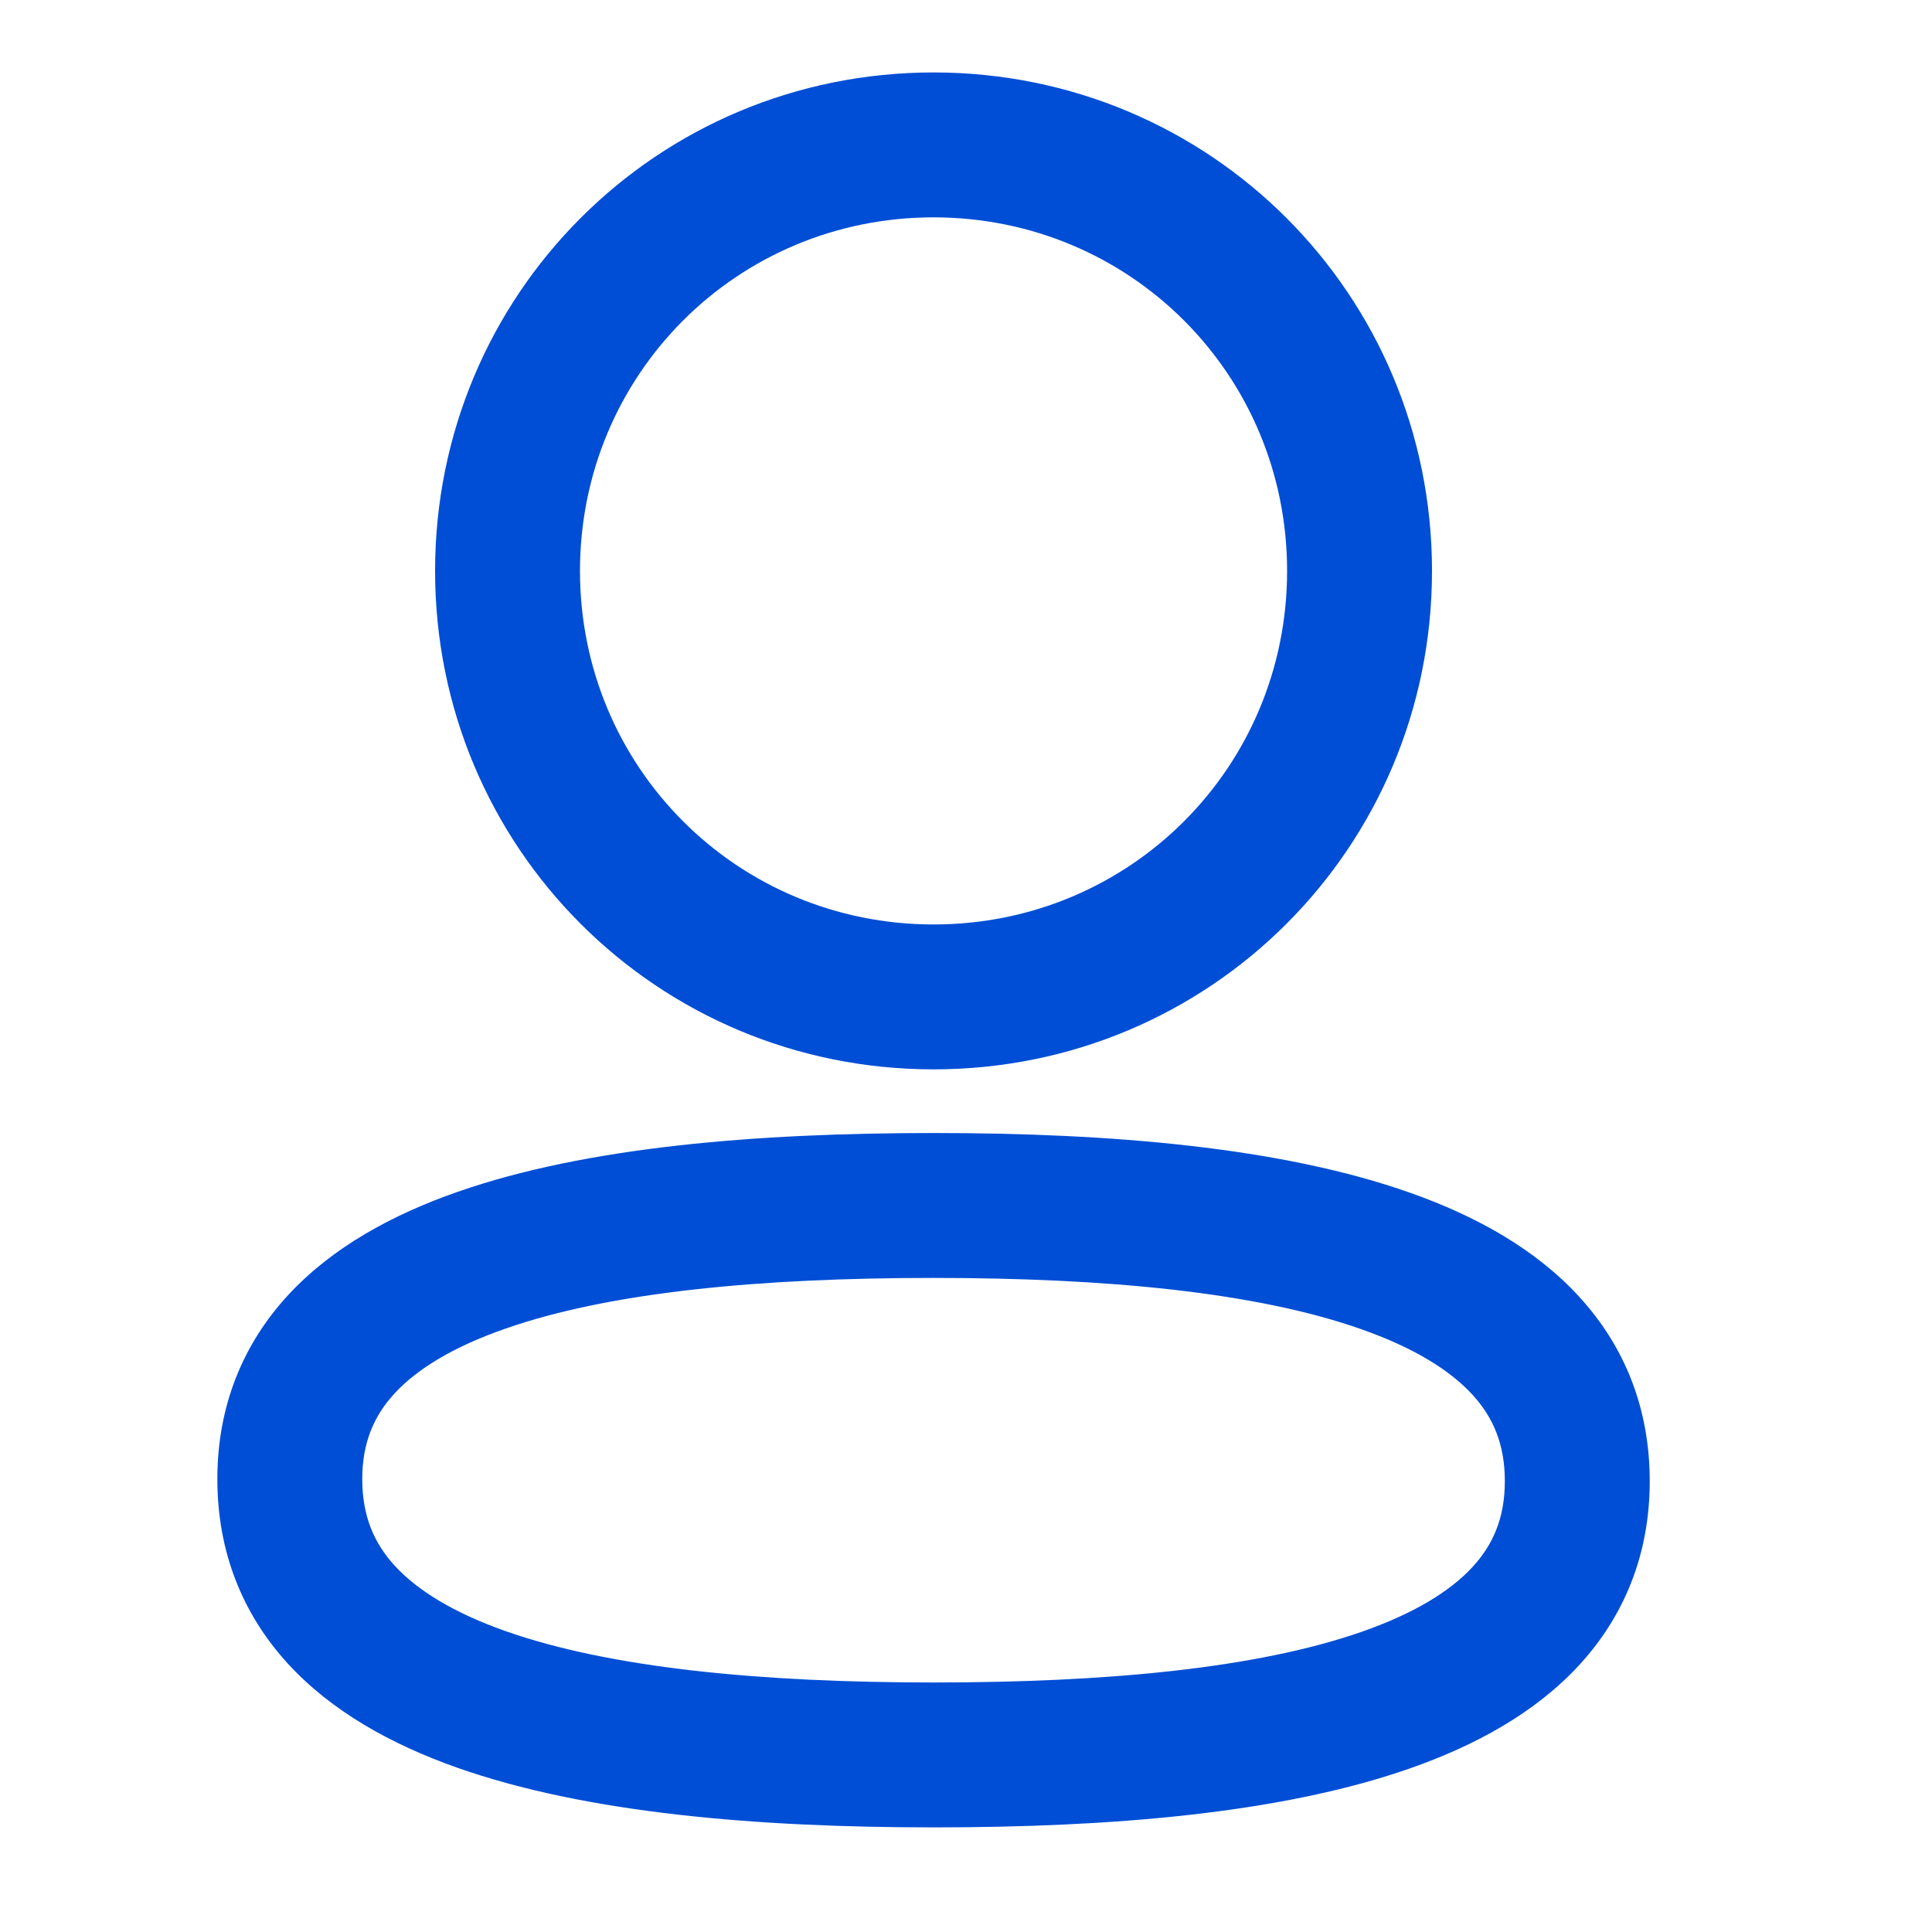 <svg width="20" height="20" viewBox="0 0 20 20" fill="none" xmlns="http://www.w3.org/2000/svg">
<g clip-path="url(#clip0_366_5244)">
<g clip-path="url(#clip1_366_5244)">
<path fill-rule="evenodd" clip-rule="evenodd" d="M4.737 12.338C6.079 11.869 7.85 11.729 9.664 11.729C11.489 11.729 13.262 11.874 14.602 12.349C15.277 12.588 15.894 12.928 16.348 13.424C16.818 13.937 17.078 14.579 17.078 15.333C17.078 16.089 16.815 16.731 16.343 17.242C15.887 17.735 15.267 18.072 14.591 18.308C13.25 18.777 11.478 18.917 9.664 18.917C7.839 18.917 6.067 18.771 4.727 18.297C4.052 18.058 3.434 17.717 2.98 17.222C2.511 16.709 2.25 16.066 2.25 15.312C2.25 14.557 2.513 13.915 2.985 13.404C3.442 12.911 4.061 12.574 4.737 12.338ZM4.086 14.423C3.871 14.656 3.75 14.934 3.75 15.312C3.75 15.692 3.871 15.973 4.086 16.208C4.317 16.46 4.688 16.692 5.227 16.883C6.316 17.268 7.876 17.417 9.664 17.417C11.444 17.417 13.005 17.273 14.097 16.892C14.638 16.703 15.01 16.474 15.242 16.223C15.457 15.99 15.578 15.712 15.578 15.333C15.578 14.953 15.458 14.672 15.242 14.437C15.011 14.185 14.64 13.954 14.101 13.763C13.013 13.377 11.453 13.229 9.664 13.229C7.884 13.229 6.324 13.372 5.232 13.754C4.69 13.943 4.318 14.172 4.086 14.423Z" fill="#004ED5"/>
<path fill-rule="evenodd" clip-rule="evenodd" d="M4.504 5.91C4.504 3.048 6.802 0.75 9.664 0.75C12.527 0.75 14.824 3.048 14.824 5.91C14.824 8.772 12.527 11.07 9.664 11.07C6.802 11.07 4.504 8.772 4.504 5.91ZM9.664 2.25C7.631 2.25 6.004 3.877 6.004 5.91C6.004 7.943 7.631 9.57 9.664 9.57C11.698 9.57 13.324 7.943 13.324 5.91C13.324 3.877 11.698 2.25 9.664 2.25Z" fill="#004ED5"/>
</g>
</g>
<defs>
<clipPath id="clip0_366_5244">
<rect width="16" height="19" fill="white" transform="translate(2 0.5)"/>
</clipPath>
<clipPath id="clip1_366_5244">
<rect width="16" height="19" fill="white" transform="translate(2 0.5)"/>
</clipPath>
</defs>
</svg>
